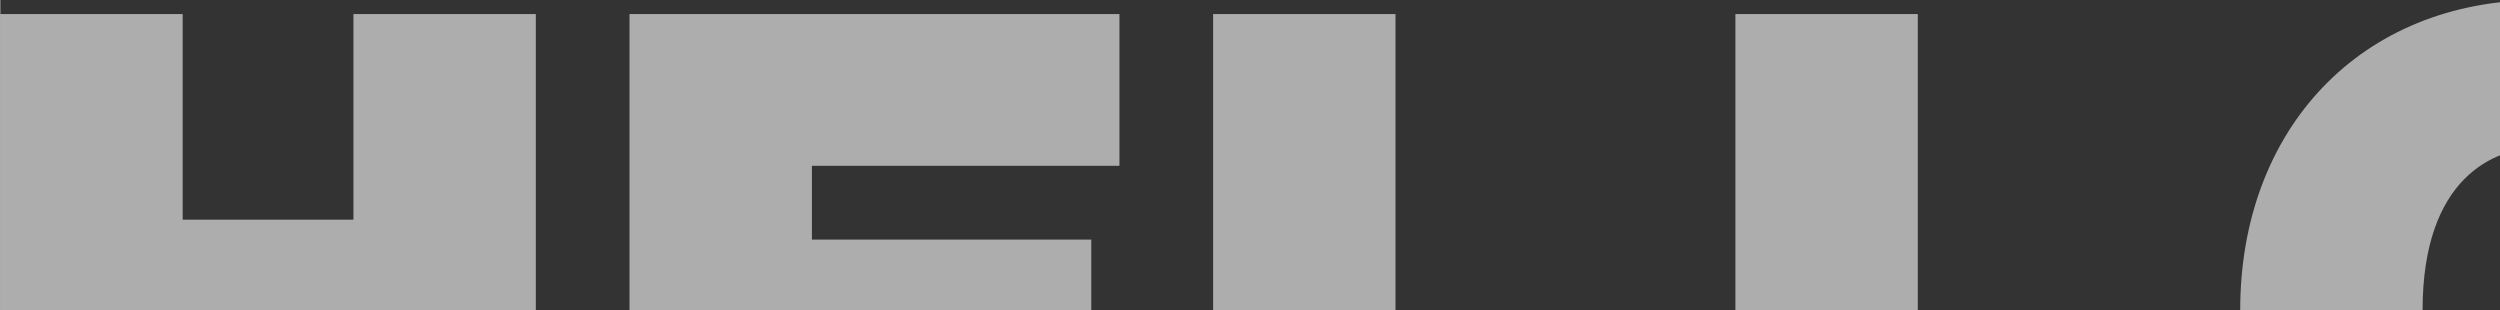 <svg xmlns="http://www.w3.org/2000/svg" transform="scale(2)" viewBox="0 0 723.59 89.78" width="723.59" height="89.76"
    style="backdrop-filter:blur(8px)" fill="#ffffff " clip-path="url(#helloguy)" alignment-baseline="center">
    <rect x="0" y="0" width="723.59" height="89.78" fill="#333333" stroke="none"/>
    <defs>
        <clipPath id="helloguy1">
            <path d="
                            M0,2.04H26.4V31.8h24.72V2.04h26.4V87.72h-26.4V53.76H26.4v33.96H0V2.04Z 
                            M91.08,2.04h70.92V24h-44.52v10.68h40.44v20.4h-40.44v10.68h45.84v21.96H91.08V2.04Z 
                            M175.56,2.04h26.4v63.72h37.92v21.96h-64.32V2.04Z 
                            M251.16,2.04h26.4v63.72h37.92v21.96h-64.32V2.04Z 
                            M367.67,0c26.04,0,43.44,18.72,43.44,44.88s-17.4,44.88-43.44,44.88-43.44-18.72-43.44-44.88S341.63,0,367.67,0Zm0,68.4c6.72,0,17.04-4.44,17.04-23.52s-10.32-23.52-17.04-23.52-17.04,4.44-17.04,23.52,10.32,23.52,17.04,23.52Z 
                            M525.11,78.96c-5.88,7.56-15,10.8-24.36,10.8-25.32,0-40.92-19.68-40.92-44.04,0-32.64,22.92-45.72,42.24-45.72,21.84,0,35.64,11.88,39.48,32.04h-25.32c-.96-6.24-6.24-10.68-12.48-10.68-18.12,0-17.52,19.08-17.52,24.96,0,8.04,3.24,22.08,19.32,22.08,6.12,0,12.36-3.12,13.68-9.48h-11.64v-18.36h35.04v47.16h-16.68l-.84-8.76Z 
                            M633.47,54.6c0,23.76-12.84,35.16-39,35.16s-39.12-11.4-39.12-35.16V2.04h26.4V48.72c0,8.76,0,19.68,12.84,19.68s12.48-10.92,12.48-19.68V2.04h26.4V54.6Z 
                            M666.47,56.16l-30.12-54.12h29.16l14.28,31.56,14.88-31.56h28.92l-30.72,54.12v31.56h-26.4v-31.56Z 
                           " />
        </clipPath>
    </defs>
    <g>
        <path fill=" #ffffff " fill-opacity=".6 " d="
                            M0,2.04H26.4V31.8h24.72V2.04h26.4V87.72h-26.4V53.76H26.4v33.96H0V2.04Z 
                            M91.08,2.04h70.92V24h-44.52v10.68h40.44v20.4h-40.44v10.68h45.84v21.96H91.08V2.04Z 
                            M175.56,2.04h26.4v63.72h37.92v21.96h-64.32V2.04Z 
                            M251.16,2.04h26.4v63.72h37.92v21.96h-64.32V2.04Z 
                            M367.67,0c26.04,0,43.44,18.72,43.44,44.88s-17.4,44.88-43.44,44.88-43.44-18.72-43.44-44.88S341.63,0,367.67,0Zm0,68.4c6.72,0,17.04-4.44,17.04-23.52s-10.32-23.52-17.04-23.52-17.04,4.44-17.04,23.52,10.32,23.52,17.04,23.52Z 
                            M525.11,78.96c-5.88,7.56-15,10.8-24.36,10.8-25.32,0-40.92-19.68-40.92-44.04,0-32.64,22.92-45.72,42.24-45.72,21.84,0,35.64,11.88,39.48,32.04h-25.32c-.96-6.24-6.24-10.68-12.48-10.68-18.12,0-17.52,19.08-17.52,24.96,0,8.04,3.24,22.08,19.32,22.08,6.12,0,12.36-3.12,13.68-9.48h-11.64v-18.36h35.04v47.16h-16.68l-.84-8.76Z 
                            M633.47,54.6c0,23.76-12.84,35.16-39,35.16s-39.12-11.4-39.12-35.16V2.04h26.4V48.72c0,8.76,0,19.68,12.84,19.68s12.48-10.92,12.48-19.68V2.04h26.4V54.6Z 
                            M666.47,56.16l-30.12-54.12h29.16l14.28,31.56,14.88-31.56h28.92l-30.72,54.12v31.56h-26.4v-31.56Z 
                            " />
    </g>
</svg>